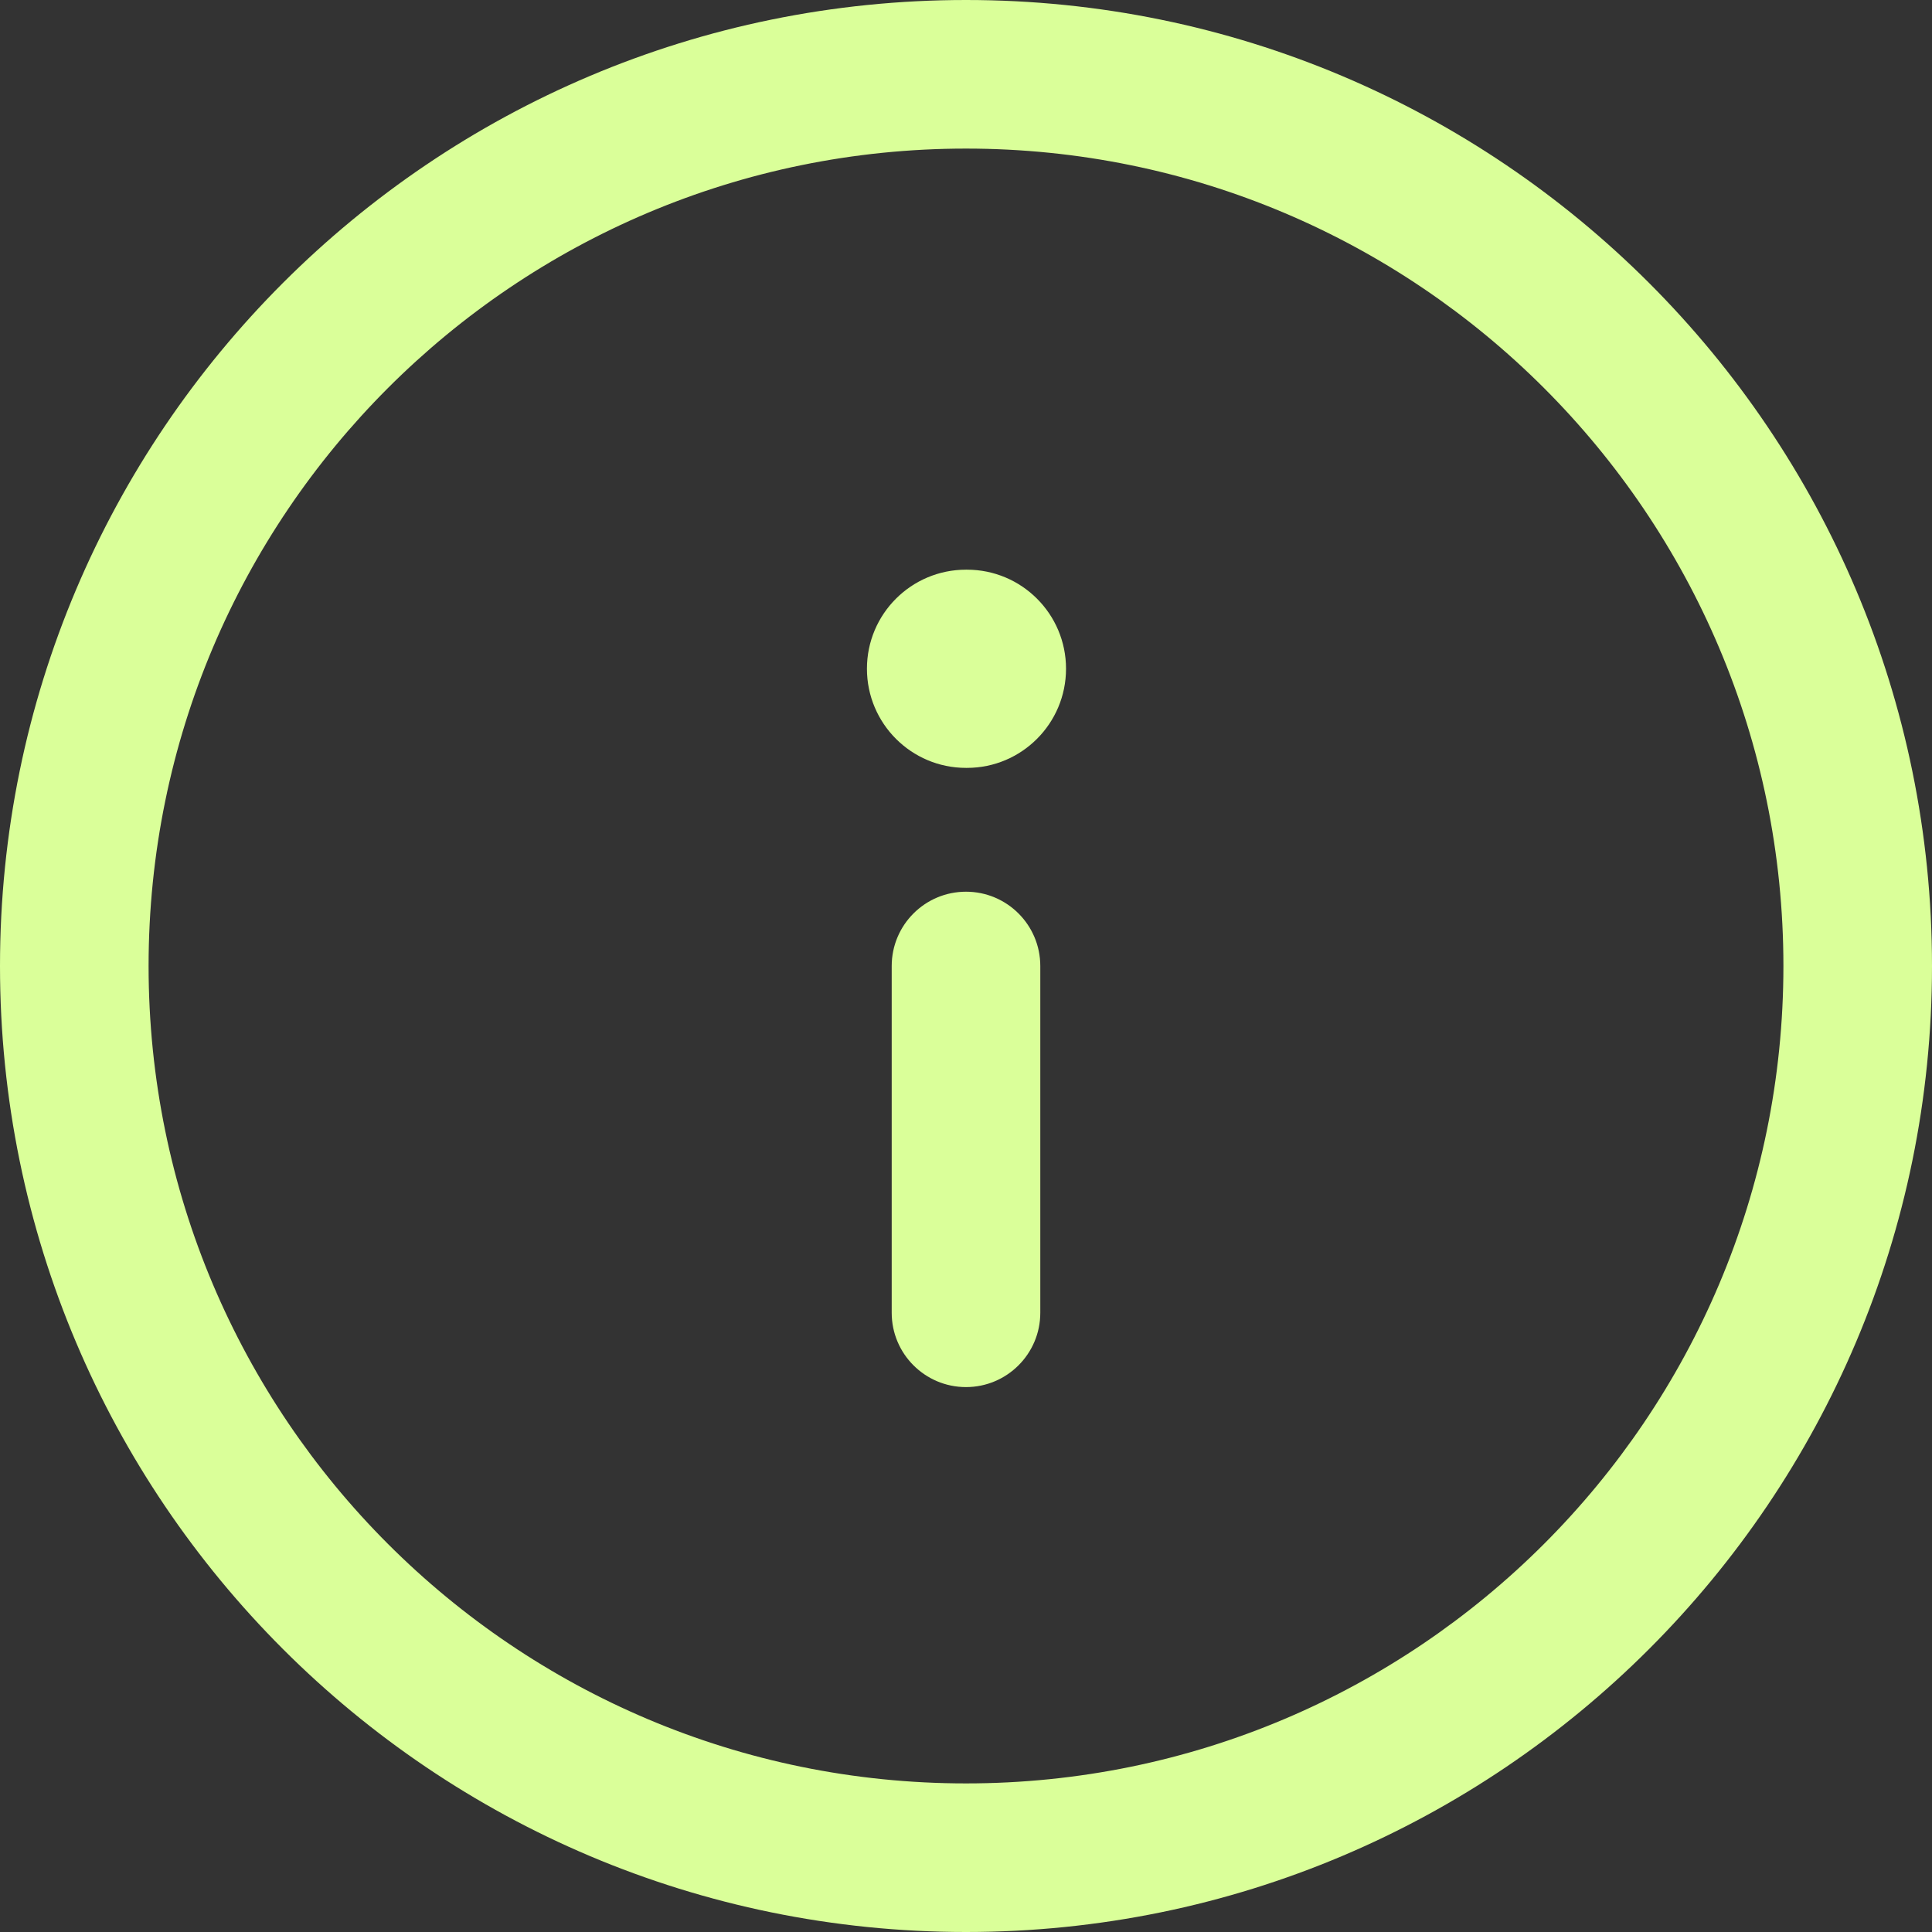 <svg width="22" height="22" viewBox="0 0 22 22" fill="none" xmlns="http://www.w3.org/2000/svg">
<rect x="0" y="0" width="22" height="22" fill="#333333" stroke="none"/>
<path fill-rule="evenodd" clip-rule="evenodd" d="M11 1.692C5.859 1.692 1.692 5.859 1.692 11C1.692 16.14 5.859 20.308 11 20.308C16.14 20.308 20.308 16.14 20.308 11C20.308 5.859 16.14 1.692 11 1.692ZM0 11C0 4.925 4.925 0 11 0C17.075 0 22 4.925 22 11C22 17.075 17.075 22 11 22C4.925 22 0 17.075 0 11ZM11 10.154C11.467 10.154 11.846 10.533 11.846 11V14.949C11.846 15.416 11.467 15.795 11 15.795C10.533 15.795 10.154 15.416 10.154 14.949V11C10.154 10.533 10.533 10.154 11 10.154ZM11 6.487C10.377 6.487 9.872 6.992 9.872 7.615C9.872 8.238 10.377 8.744 11 8.744H11.011C11.634 8.744 12.139 8.238 12.139 7.615C12.139 6.992 11.634 6.487 11.011 6.487H11Z" fill="#DAFF99"/>
</svg>

